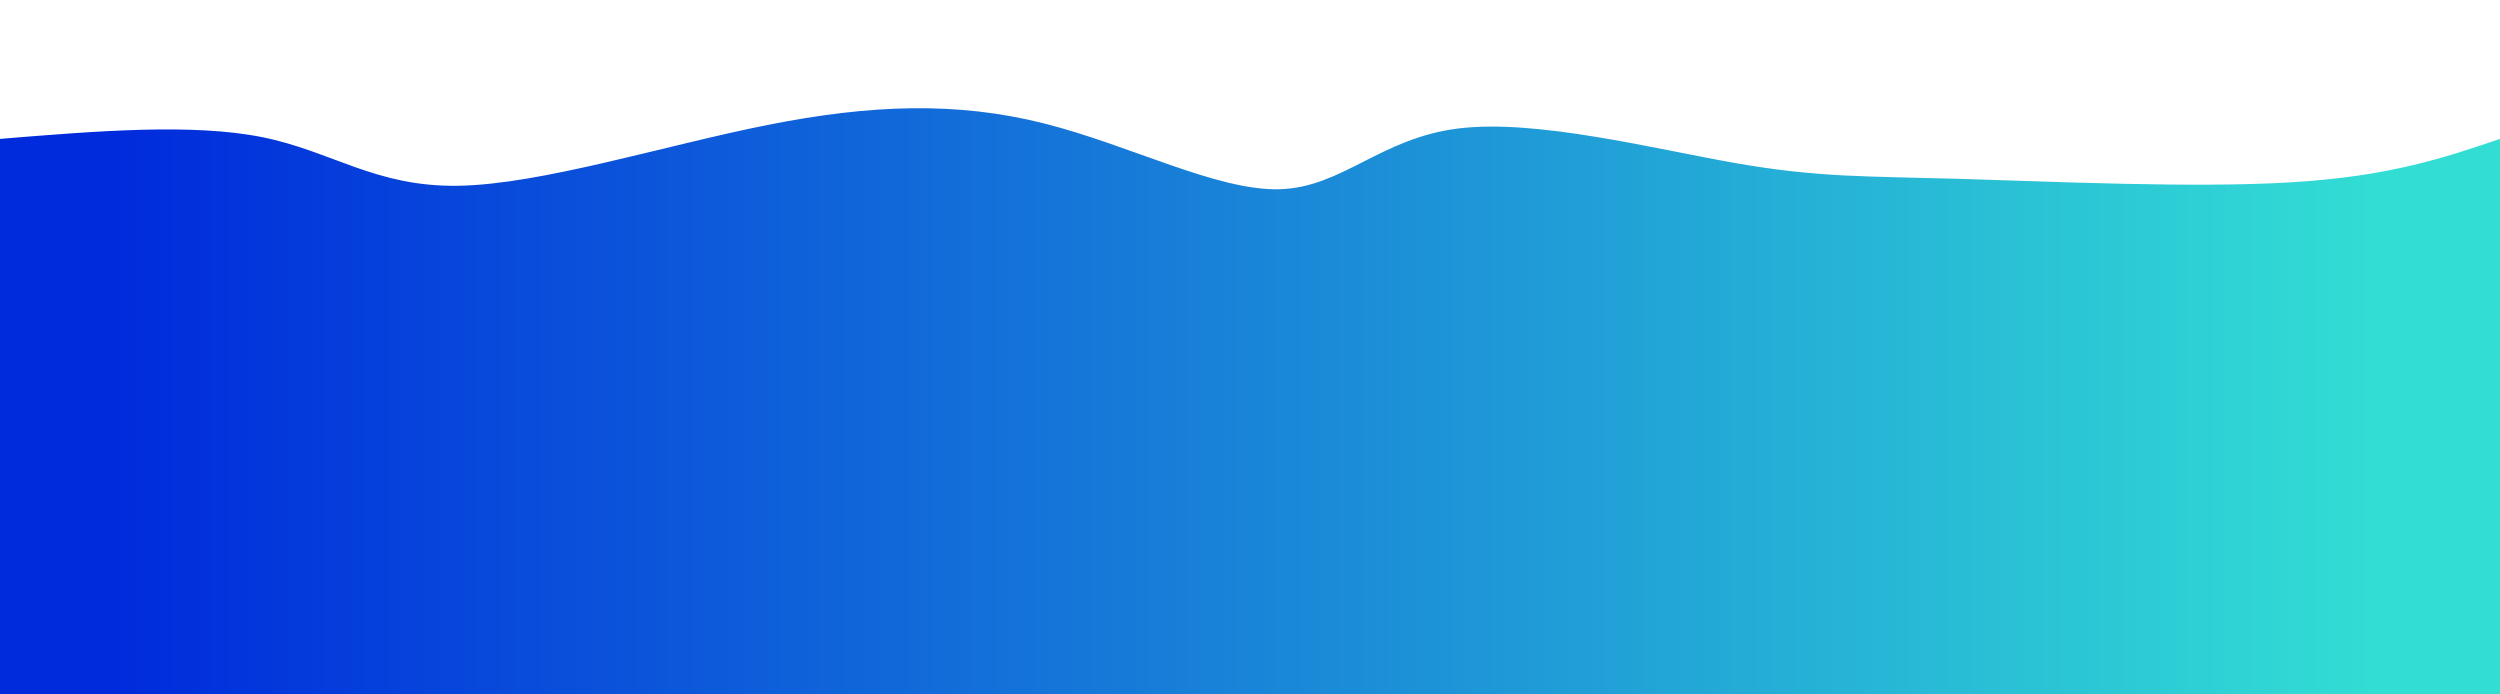 <svg width="100%" height="100%" id="svg" viewBox="0 0 1440 400" xmlns="http://www.w3.org/2000/svg" class="transition duration-300 ease-in-out delay-150" _mstVisible="8"><style>
          .path-0{
            animation:pathAnim-0 4s;
            animation-timing-function: linear;
            animation-iteration-count: infinite;
          }
          @keyframes pathAnim-0{
            0%{
              d: path("M 0,400 C 0,400 0,80 0,80 C 55.389,75.458 110.779,70.917 151,79 C 191.221,87.083 216.275,107.791 264,107 C 311.725,106.209 382.121,83.921 442,72 C 501.879,60.079 551.24,58.526 601,71 C 650.76,83.474 700.919,109.976 737,109 C 773.081,108.024 795.085,79.57 840,74 C 884.915,68.43 952.74,85.744 1000,94 C 1047.26,102.256 1073.955,101.454 1128,103 C 1182.045,104.546 1263.442,108.442 1320,105 C 1376.558,101.558 1408.279,90.779 1440,80 C 1440,80 1440,400 1440,400 Z");
            }
            25%{
              d: path("M 0,400 C 0,400 0,80 0,80 C 51.508,69.142 103.016,58.285 148,64 C 192.984,69.715 231.443,92.004 278,87 C 324.557,81.996 379.212,49.699 431,51 C 482.788,52.301 531.71,87.198 573,93 C 614.29,98.802 647.947,75.507 696,70 C 744.053,64.493 806.5,76.773 863,74 C 919.5,71.227 970.051,53.401 1019,54 C 1067.949,54.599 1115.294,73.623 1159,86 C 1202.706,98.377 1242.773,104.108 1289,102 C 1335.227,99.892 1387.613,89.946 1440,80 C 1440,80 1440,400 1440,400 Z");
            }
            50%{
              d: path("M 0,400 C 0,400 0,80 0,80 C 48.864,87.344 97.728,94.687 138,94 C 178.272,93.313 209.95,84.595 263,80 C 316.05,75.405 390.47,74.933 451,82 C 511.53,89.067 558.168,103.675 594,105 C 629.832,106.325 654.856,94.368 699,82 C 743.144,69.632 806.406,56.852 858,61 C 909.594,65.148 949.52,86.225 992,86 C 1034.48,85.775 1079.514,64.247 1137,68 C 1194.486,71.753 1264.425,100.787 1317,107 C 1369.575,113.213 1404.788,96.607 1440,80 C 1440,80 1440,400 1440,400 Z");
            }
            75%{
              d: path("M 0,400 C 0,400 0,80 0,80 C 57.927,82.205 115.855,84.41 164,81 C 212.145,77.59 250.509,68.565 297,76 C 343.491,83.435 398.11,107.33 441,103 C 483.89,98.67 515.051,66.114 558,68 C 600.949,69.886 655.684,106.215 713,108 C 770.316,109.785 830.212,77.025 884,75 C 937.788,72.975 985.469,101.684 1025,108 C 1064.531,114.316 1095.912,98.239 1146,87 C 1196.088,75.761 1264.882,69.36 1317,69 C 1369.118,68.64 1404.559,74.32 1440,80 C 1440,80 1440,400 1440,400 Z");
            }
            100%{
              d: path("M 0,400 C 0,400 0,80 0,80 C 55.389,75.458 110.779,70.917 151,79 C 191.221,87.083 216.275,107.791 264,107 C 311.725,106.209 382.121,83.921 442,72 C 501.879,60.079 551.24,58.526 601,71 C 650.76,83.474 700.919,109.976 737,109 C 773.081,108.024 795.085,79.57 840,74 C 884.915,68.43 952.74,85.744 1000,94 C 1047.26,102.256 1073.955,101.454 1128,103 C 1182.045,104.546 1263.442,108.442 1320,105 C 1376.558,101.558 1408.279,90.779 1440,80 C 1440,80 1440,400 1440,400 Z");
            }
          }</style><defs><linearGradient id="gradient" x1="0%" y1="50%" x2="100%" y2="50%"><stop offset="5%" stop-color="#002bdc44"></stop><stop offset="95%" stop-color="#32ded444"></stop></linearGradient></defs><path d="M 0,400 C 0,400 0,80 0,80 C 55.389,75.458 110.779,70.917 151,79 C 191.221,87.083 216.275,107.791 264,107 C 311.725,106.209 382.121,83.921 442,72 C 501.879,60.079 551.24,58.526 601,71 C 650.76,83.474 700.919,109.976 737,109 C 773.081,108.024 795.085,79.57 840,74 C 884.915,68.43 952.74,85.744 1000,94 C 1047.26,102.256 1073.955,101.454 1128,103 C 1182.045,104.546 1263.442,108.442 1320,105 C 1376.558,101.558 1408.279,90.779 1440,80 C 1440,80 1440,400 1440,400 Z" stroke="none" stroke-width="0" fill="url(#gradient)" class="transition-all duration-300 ease-in-out delay-150 path-0" _mstVisible="9"></path><style>
          .path-1{
            animation:pathAnim-1 4s;
            animation-timing-function: linear;
            animation-iteration-count: infinite;
          }
          @keyframes pathAnim-1{
            0%{
              d: path("M 0,400 C 0,400 0,160 0,160 C 46.087,145.287 92.173,130.574 140,137 C 187.827,143.426 237.394,170.989 281,184 C 324.606,197.011 362.251,195.468 413,186 C 463.749,176.532 527.604,159.138 578,150 C 628.396,140.862 665.335,139.981 705,140 C 744.665,140.019 787.057,140.939 842,139 C 896.943,137.061 964.438,132.264 1021,130 C 1077.562,127.736 1123.19,128.006 1166,138 C 1208.81,147.994 1248.803,167.713 1294,173 C 1339.197,178.287 1389.599,169.144 1440,160 C 1440,160 1440,400 1440,400 Z");
            }
            25%{
              d: path("M 0,400 C 0,400 0,160 0,160 C 53.452,159.06 106.904,158.119 146,159 C 185.096,159.881 209.835,162.582 264,158 C 318.165,153.418 401.757,141.551 454,146 C 506.243,150.449 527.137,171.213 561,183 C 594.863,194.787 641.694,197.598 698,187 C 754.306,176.402 820.088,152.395 869,154 C 917.912,155.605 949.956,182.822 999,188 C 1048.044,193.178 1114.089,176.317 1169,161 C 1223.911,145.683 1267.689,131.909 1311,132 C 1354.311,132.091 1397.156,146.045 1440,160 C 1440,160 1440,400 1440,400 Z");
            }
            50%{
              d: path("M 0,400 C 0,400 0,160 0,160 C 37.599,172.522 75.198,185.043 124,181 C 172.802,176.957 232.808,156.348 289,145 C 345.192,133.652 397.57,131.563 444,139 C 490.43,146.437 530.913,163.4 576,167 C 621.087,170.6 670.78,160.837 721,152 C 771.22,143.163 821.968,135.251 870,135 C 918.032,134.749 963.349,142.16 1018,154 C 1072.651,165.84 1136.637,182.111 1178,179 C 1219.363,175.889 1238.104,153.397 1278,147 C 1317.896,140.603 1378.948,150.302 1440,160 C 1440,160 1440,400 1440,400 Z");
            }
            75%{
              d: path("M 0,400 C 0,400 0,160 0,160 C 58.318,160.369 116.636,160.739 156,154 C 195.364,147.261 215.775,133.415 266,142 C 316.225,150.585 396.264,181.602 456,189 C 515.736,196.398 555.168,180.176 588,167 C 620.832,153.824 647.062,143.694 700,151 C 752.938,158.306 832.583,183.049 879,177 C 925.417,170.951 938.607,134.111 984,130 C 1029.393,125.889 1106.991,154.509 1163,168 C 1219.009,181.491 1253.431,179.855 1296,176 C 1338.569,172.145 1389.284,166.073 1440,160 C 1440,160 1440,400 1440,400 Z");
            }
            100%{
              d: path("M 0,400 C 0,400 0,160 0,160 C 46.087,145.287 92.173,130.574 140,137 C 187.827,143.426 237.394,170.989 281,184 C 324.606,197.011 362.251,195.468 413,186 C 463.749,176.532 527.604,159.138 578,150 C 628.396,140.862 665.335,139.981 705,140 C 744.665,140.019 787.057,140.939 842,139 C 896.943,137.061 964.438,132.264 1021,130 C 1077.562,127.736 1123.19,128.006 1166,138 C 1208.81,147.994 1248.803,167.713 1294,173 C 1339.197,178.287 1389.599,169.144 1440,160 C 1440,160 1440,400 1440,400 Z");
            }
          }</style><defs><linearGradient id="gradient" x1="0%" y1="50%" x2="100%" y2="50%"><stop offset="5%" stop-color="#002bdc66"></stop><stop offset="95%" stop-color="#32ded466"></stop></linearGradient></defs><path d="M 0,400 C 0,400 0,160 0,160 C 46.087,145.287 92.173,130.574 140,137 C 187.827,143.426 237.394,170.989 281,184 C 324.606,197.011 362.251,195.468 413,186 C 463.749,176.532 527.604,159.138 578,150 C 628.396,140.862 665.335,139.981 705,140 C 744.665,140.019 787.057,140.939 842,139 C 896.943,137.061 964.438,132.264 1021,130 C 1077.562,127.736 1123.19,128.006 1166,138 C 1208.81,147.994 1248.803,167.713 1294,173 C 1339.197,178.287 1389.599,169.144 1440,160 C 1440,160 1440,400 1440,400 Z" stroke="none" stroke-width="0" fill="url(#gradient)" class="transition-all duration-300 ease-in-out delay-150 path-1"></path><style>
          .path-2{
            animation:pathAnim-2 4s;
            animation-timing-function: linear;
            animation-iteration-count: infinite;
          }
          @keyframes pathAnim-2{
            0%{
              d: path("M 0,400 C 0,400 0,240 0,240 C 49.078,231.494 98.156,222.988 152,218 C 205.844,213.012 264.453,211.543 312,221 C 359.547,230.457 396.031,250.838 436,257 C 475.969,263.162 519.423,255.103 573,248 C 626.577,240.897 690.278,234.751 745,229 C 799.722,223.249 845.467,217.893 888,222 C 930.533,226.107 969.854,239.678 1016,250 C 1062.146,260.322 1115.116,267.394 1162,258 C 1208.884,248.606 1249.681,222.744 1295,217 C 1340.319,211.256 1390.159,225.628 1440,240 C 1440,240 1440,400 1440,400 Z");
            }
            25%{
              d: path("M 0,400 C 0,400 0,240 0,240 C 55.054,242.228 110.109,244.456 150,244 C 189.891,243.544 214.619,240.403 263,233 C 311.381,225.597 383.416,213.932 434,210 C 484.584,206.068 513.717,209.87 563,222 C 612.283,234.13 681.718,254.589 729,251 C 776.282,247.411 801.413,219.776 848,213 C 894.587,206.224 962.632,220.307 1014,225 C 1065.368,229.693 1100.061,224.994 1145,225 C 1189.939,225.006 1245.126,229.716 1296,233 C 1346.874,236.284 1393.437,238.142 1440,240 C 1440,240 1440,400 1440,400 Z");
            }
            50%{
              d: path("M 0,400 C 0,400 0,240 0,240 C 45.014,228.376 90.027,216.752 132,219 C 173.973,221.248 212.905,237.368 267,244 C 321.095,250.632 390.354,247.775 438,239 C 485.646,230.225 511.678,215.532 556,217 C 600.322,218.468 662.933,236.096 724,245 C 785.067,253.904 844.59,254.085 885,244 C 925.41,233.915 946.708,213.565 996,210 C 1045.292,206.435 1122.579,219.656 1175,221 C 1227.421,222.344 1254.978,211.813 1295,213 C 1335.022,214.187 1387.511,227.094 1440,240 C 1440,240 1440,400 1440,400 Z");
            }
            75%{
              d: path("M 0,400 C 0,400 0,240 0,240 C 50.526,230.996 101.052,221.993 154,225 C 206.948,228.007 262.318,243.025 312,237 C 361.682,230.975 405.675,203.908 447,213 C 488.325,222.092 526.983,267.345 576,269 C 625.017,270.655 684.392,228.713 727,227 C 769.608,225.287 795.447,263.803 847,263 C 898.553,262.197 975.818,222.073 1031,221 C 1086.182,219.927 1119.28,257.903 1160,258 C 1200.72,258.097 1249.063,220.313 1297,211 C 1344.937,201.687 1392.469,220.843 1440,240 C 1440,240 1440,400 1440,400 Z");
            }
            100%{
              d: path("M 0,400 C 0,400 0,240 0,240 C 49.078,231.494 98.156,222.988 152,218 C 205.844,213.012 264.453,211.543 312,221 C 359.547,230.457 396.031,250.838 436,257 C 475.969,263.162 519.423,255.103 573,248 C 626.577,240.897 690.278,234.751 745,229 C 799.722,223.249 845.467,217.893 888,222 C 930.533,226.107 969.854,239.678 1016,250 C 1062.146,260.322 1115.116,267.394 1162,258 C 1208.884,248.606 1249.681,222.744 1295,217 C 1340.319,211.256 1390.159,225.628 1440,240 C 1440,240 1440,400 1440,400 Z");
            }
          }</style><defs><linearGradient id="gradient" x1="0%" y1="50%" x2="100%" y2="50%"><stop offset="5%" stop-color="#002bdc88"></stop><stop offset="95%" stop-color="#32ded488"></stop></linearGradient></defs><path d="M 0,400 C 0,400 0,240 0,240 C 49.078,231.494 98.156,222.988 152,218 C 205.844,213.012 264.453,211.543 312,221 C 359.547,230.457 396.031,250.838 436,257 C 475.969,263.162 519.423,255.103 573,248 C 626.577,240.897 690.278,234.751 745,229 C 799.722,223.249 845.467,217.893 888,222 C 930.533,226.107 969.854,239.678 1016,250 C 1062.146,260.322 1115.116,267.394 1162,258 C 1208.884,248.606 1249.681,222.744 1295,217 C 1340.319,211.256 1390.159,225.628 1440,240 C 1440,240 1440,400 1440,400 Z" stroke="none" stroke-width="0" fill="url(#gradient)" class="transition-all duration-300 ease-in-out delay-150 path-2"></path><style>
          .path-3{
            animation:pathAnim-3 4s;
            animation-timing-function: linear;
            animation-iteration-count: infinite;
          }
          @keyframes pathAnim-3{
            0%{
              d: path("M 0,400 C 0,400 0,320 0,320 C 44.472,328.96 88.944,337.92 141,340 C 193.056,342.08 252.697,337.28 298,337 C 343.303,336.72 374.268,340.96 416,333 C 457.732,325.04 510.232,304.881 560,301 C 609.768,297.119 656.804,309.517 713,317 C 769.196,324.483 834.553,327.052 885,324 C 935.447,320.948 970.986,312.275 1014,310 C 1057.014,307.725 1107.504,311.849 1153,314 C 1198.496,316.151 1238.999,316.329 1286,317 C 1333.001,317.671 1386.501,318.836 1440,320 C 1440,320 1440,400 1440,400 Z");
            }
            25%{
              d: path("M 0,400 C 0,400 0,320 0,320 C 50.606,313.483 101.212,306.966 156,311 C 210.788,315.034 269.756,329.619 308,340 C 346.244,350.381 363.762,356.558 408,348 C 452.238,339.442 523.195,316.149 575,304 C 626.805,291.851 659.459,290.847 707,300 C 754.541,309.153 816.968,328.464 868,326 C 919.032,323.536 958.668,299.298 1011,292 C 1063.332,284.702 1128.359,294.343 1173,308 C 1217.641,321.657 1241.898,339.331 1283,342 C 1324.102,344.669 1382.051,332.335 1440,320 C 1440,320 1440,400 1440,400 Z");
            }
            50%{
              d: path("M 0,400 C 0,400 0,320 0,320 C 40.565,333.671 81.131,347.343 130,347 C 178.869,346.657 236.042,332.301 286,318 C 335.958,303.699 378.702,289.454 433,296 C 487.298,302.546 553.149,329.884 597,337 C 640.851,344.116 662.703,331.01 710,324 C 757.297,316.99 830.038,316.078 878,313 C 925.962,309.922 949.144,304.68 991,298 C 1032.856,291.32 1093.384,283.201 1144,291 C 1194.616,298.799 1235.319,322.514 1283,330 C 1330.681,337.486 1385.341,328.743 1440,320 C 1440,320 1440,400 1440,400 Z");
            }
            75%{
              d: path("M 0,400 C 0,400 0,320 0,320 C 36.988,310.897 73.976,301.794 122,296 C 170.024,290.206 229.086,287.72 281,292 C 332.914,296.28 377.682,307.327 433,317 C 488.318,326.673 554.187,334.972 598,336 C 641.813,337.028 663.569,330.785 708,326 C 752.431,321.215 819.535,317.889 875,323 C 930.465,328.111 974.29,341.659 1012,345 C 1049.71,348.341 1081.307,341.477 1125,341 C 1168.693,340.523 1224.484,346.435 1279,344 C 1333.516,341.565 1386.758,330.782 1440,320 C 1440,320 1440,400 1440,400 Z");
            }
            100%{
              d: path("M 0,400 C 0,400 0,320 0,320 C 44.472,328.96 88.944,337.92 141,340 C 193.056,342.08 252.697,337.28 298,337 C 343.303,336.72 374.268,340.96 416,333 C 457.732,325.04 510.232,304.881 560,301 C 609.768,297.119 656.804,309.517 713,317 C 769.196,324.483 834.553,327.052 885,324 C 935.447,320.948 970.986,312.275 1014,310 C 1057.014,307.725 1107.504,311.849 1153,314 C 1198.496,316.151 1238.999,316.329 1286,317 C 1333.001,317.671 1386.501,318.836 1440,320 C 1440,320 1440,400 1440,400 Z");
            }
          }</style><defs><linearGradient id="gradient" x1="0%" y1="50%" x2="100%" y2="50%"><stop offset="5%" stop-color="#002bdcff"></stop><stop offset="95%" stop-color="#32ded4ff"></stop></linearGradient></defs><path d="M 0,400 C 0,400 0,320 0,320 C 44.472,328.96 88.944,337.92 141,340 C 193.056,342.08 252.697,337.28 298,337 C 343.303,336.72 374.268,340.96 416,333 C 457.732,325.04 510.232,304.881 560,301 C 609.768,297.119 656.804,309.517 713,317 C 769.196,324.483 834.553,327.052 885,324 C 935.447,320.948 970.986,312.275 1014,310 C 1057.014,307.725 1107.504,311.849 1153,314 C 1198.496,316.151 1238.999,316.329 1286,317 C 1333.001,317.671 1386.501,318.836 1440,320 C 1440,320 1440,400 1440,400 Z" stroke="none" stroke-width="0" fill="url(#gradient)" class="transition-all duration-300 ease-in-out delay-150 path-3"></path></svg>